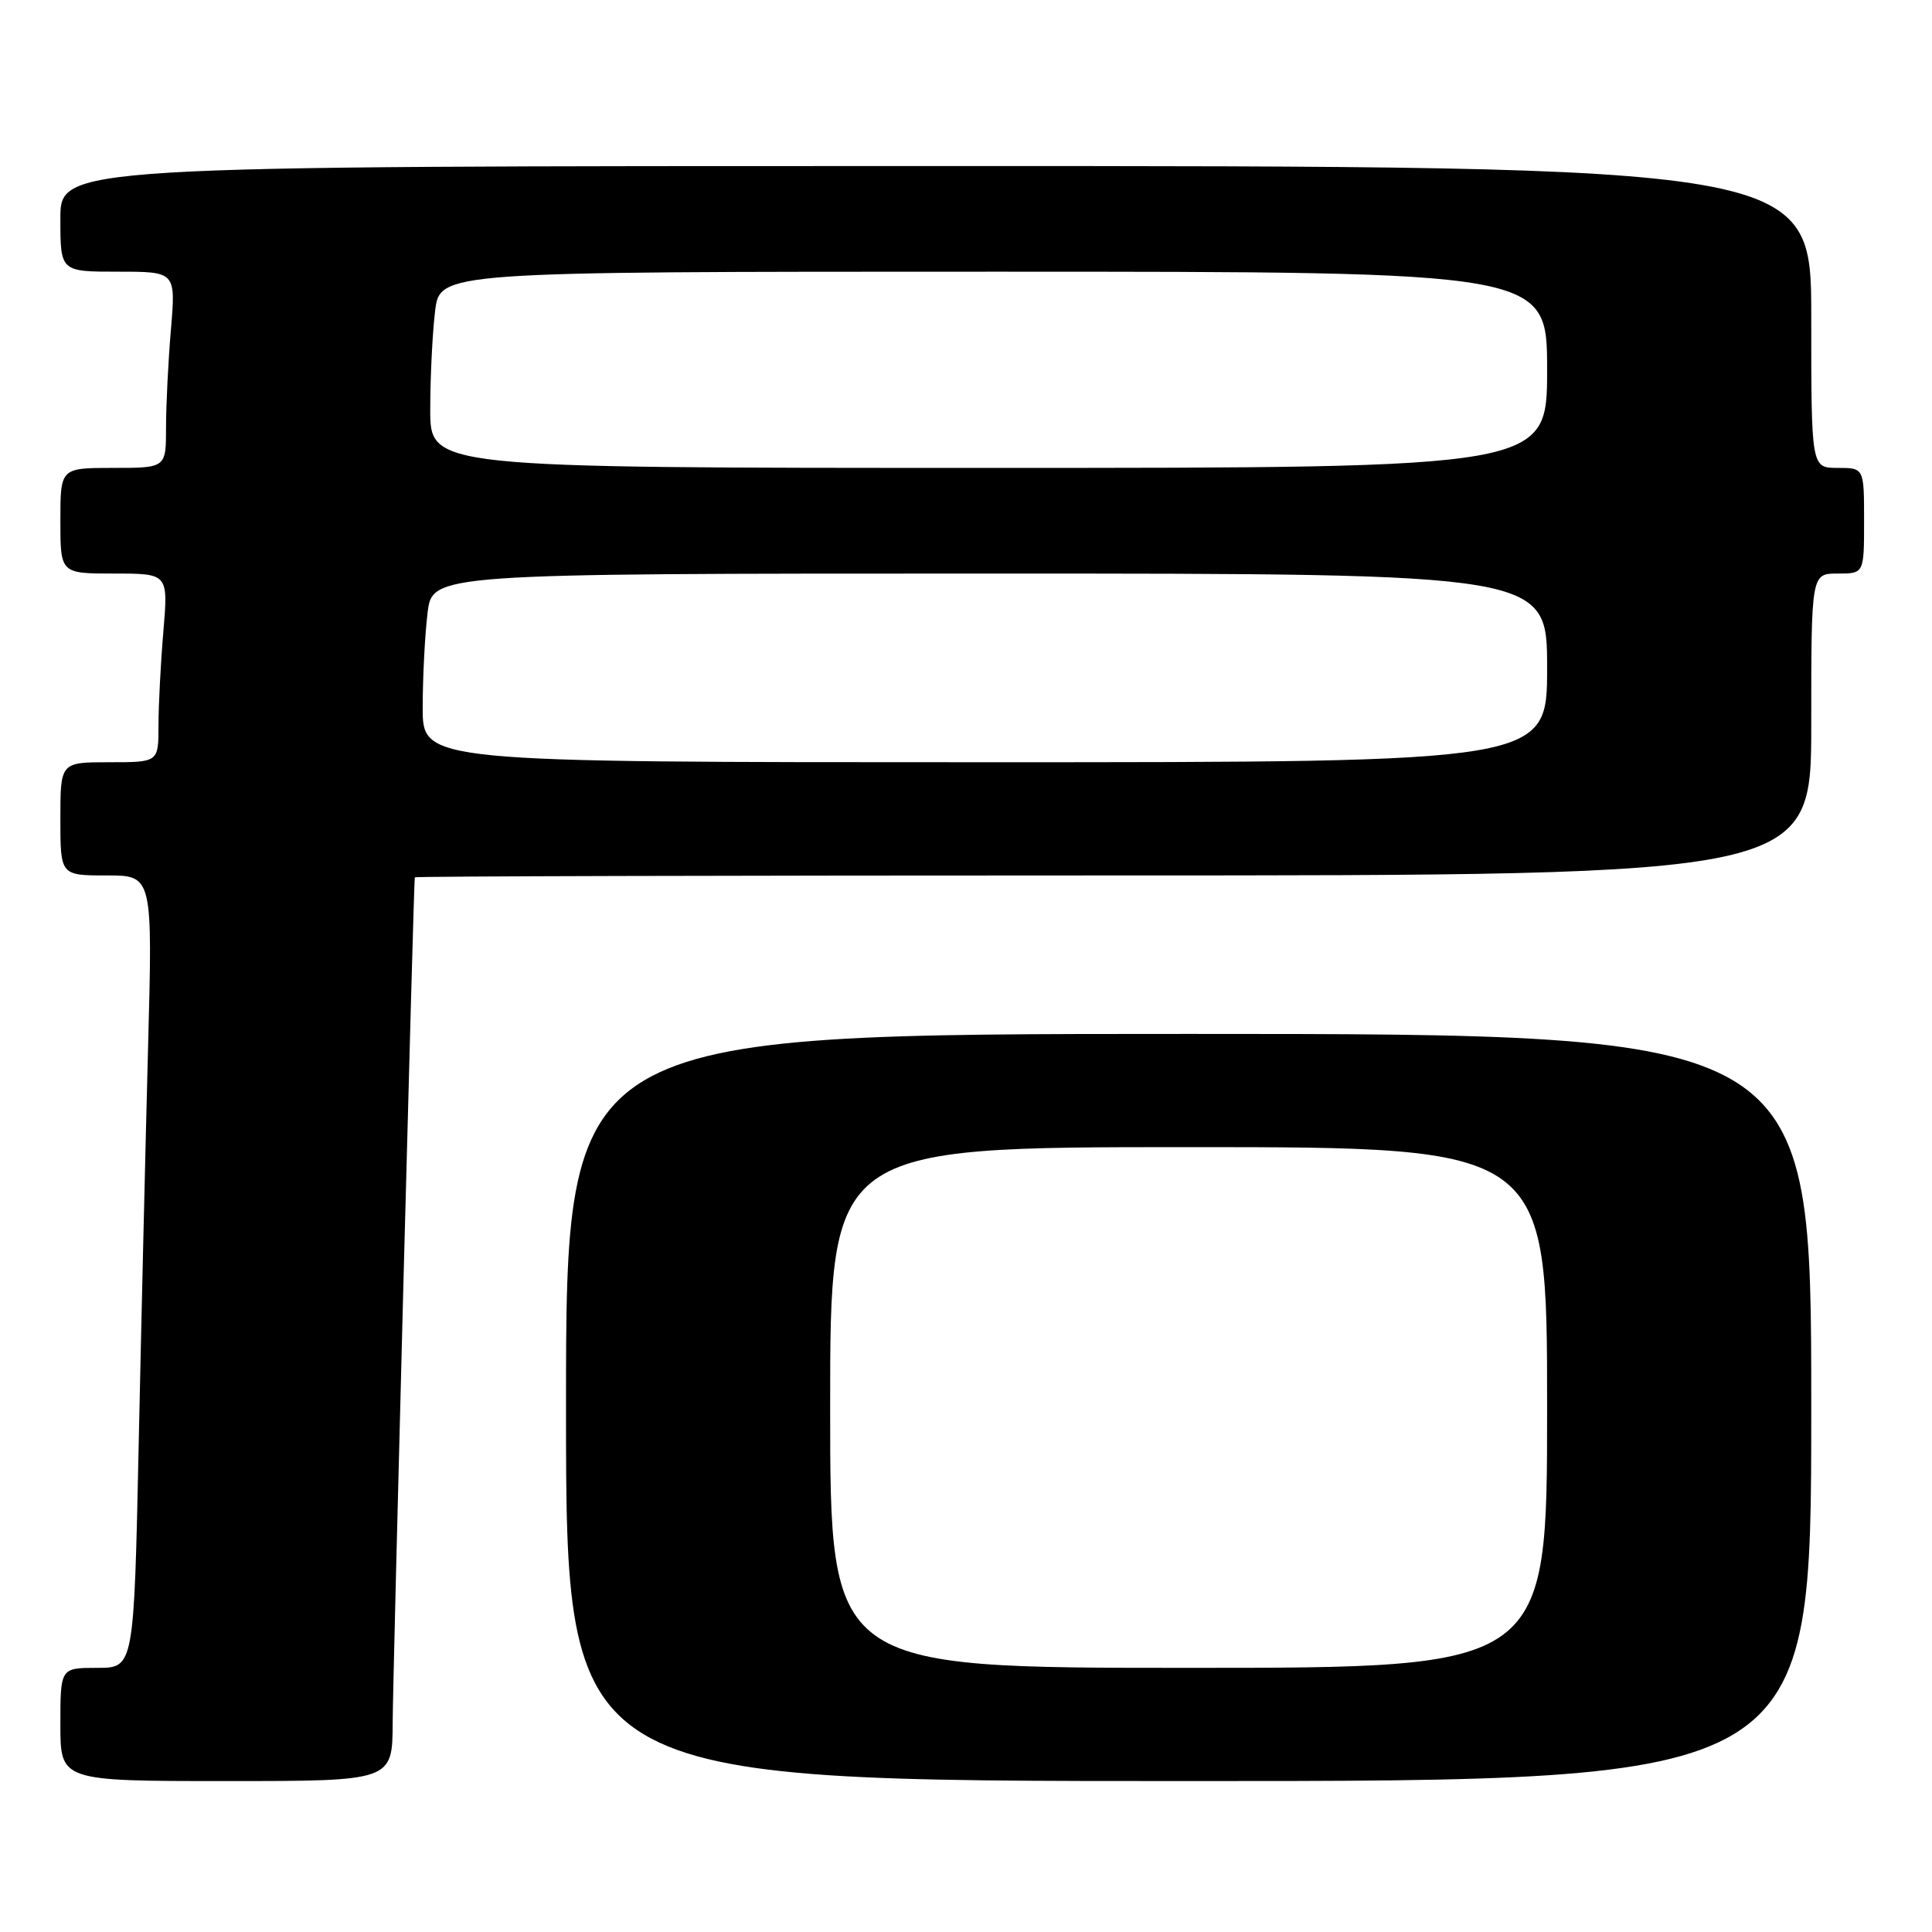 <?xml version="1.0" encoding="UTF-8" standalone="no"?>
<!DOCTYPE svg PUBLIC "-//W3C//DTD SVG 1.1//EN" "http://www.w3.org/Graphics/SVG/1.1/DTD/svg11.dtd" >
<svg xmlns="http://www.w3.org/2000/svg" xmlns:xlink="http://www.w3.org/1999/xlink" version="1.1" viewBox="0 0 256 256">
 <g >
 <path fill="currentColor"
d=" M 52.03 228.25 C 52.06 222.20 54.80 117.30 54.96 116.25 C 54.98 116.11 96.62 116.00 147.50 116.00 C 240.00 116.00 240.00 116.00 240.00 96.00 C 240.00 76.00 240.00 76.00 243.50 76.00 C 247.00 76.00 247.00 76.00 247.00 69.00 C 247.00 62.00 247.00 62.00 243.50 62.00 C 240.00 62.00 240.00 62.00 240.00 42.00 C 240.00 22.00 240.00 22.00 124.00 22.00 C 8.00 22.00 8.00 22.00 8.00 29.00 C 8.00 36.00 8.00 36.00 15.65 36.00 C 23.29 36.00 23.29 36.00 22.65 43.65 C 22.29 47.86 22.00 53.71 22.00 56.65 C 22.00 62.00 22.00 62.00 15.00 62.00 C 8.00 62.00 8.00 62.00 8.00 69.00 C 8.00 76.00 8.00 76.00 15.15 76.00 C 22.29 76.00 22.29 76.00 21.65 83.65 C 21.29 87.86 21.00 93.48 21.00 96.15 C 21.00 101.00 21.00 101.00 14.50 101.00 C 8.00 101.00 8.00 101.00 8.00 108.50 C 8.00 116.00 8.00 116.00 14.12 116.00 C 20.23 116.00 20.23 116.00 19.62 138.75 C 19.29 151.26 18.73 174.89 18.38 191.25 C 17.75 221.00 17.75 221.00 12.88 221.00 C 8.00 221.00 8.00 221.00 8.00 228.50 C 8.00 236.00 8.00 236.00 30.00 236.00 C 52.00 236.00 52.00 236.00 52.03 228.25 Z  M 240.00 186.50 C 240.00 137.00 240.00 137.00 157.50 137.00 C 75.00 137.00 75.00 137.00 75.00 186.50 C 75.00 236.00 75.00 236.00 157.50 236.00 C 240.00 236.00 240.00 236.00 240.00 186.50 Z  M 56.01 93.75 C 56.01 89.76 56.30 84.14 56.65 81.25 C 57.28 76.00 57.28 76.00 131.14 76.00 C 205.00 76.00 205.00 76.00 205.00 88.50 C 205.00 101.00 205.00 101.00 130.50 101.00 C 56.00 101.00 56.00 101.00 56.01 93.75 Z  M 57.01 54.25 C 57.01 49.99 57.30 44.14 57.65 41.25 C 58.28 36.00 58.28 36.00 131.64 36.00 C 205.00 36.00 205.00 36.00 205.00 49.00 C 205.00 62.00 205.00 62.00 131.00 62.00 C 57.00 62.00 57.00 62.00 57.01 54.25 Z  M 110.00 186.50 C 110.00 152.00 110.00 152.00 157.50 152.00 C 205.00 152.00 205.00 152.00 205.00 186.50 C 205.00 221.00 205.00 221.00 157.50 221.00 C 110.00 221.00 110.00 221.00 110.00 186.50 Z "/>
</g>
</svg>
